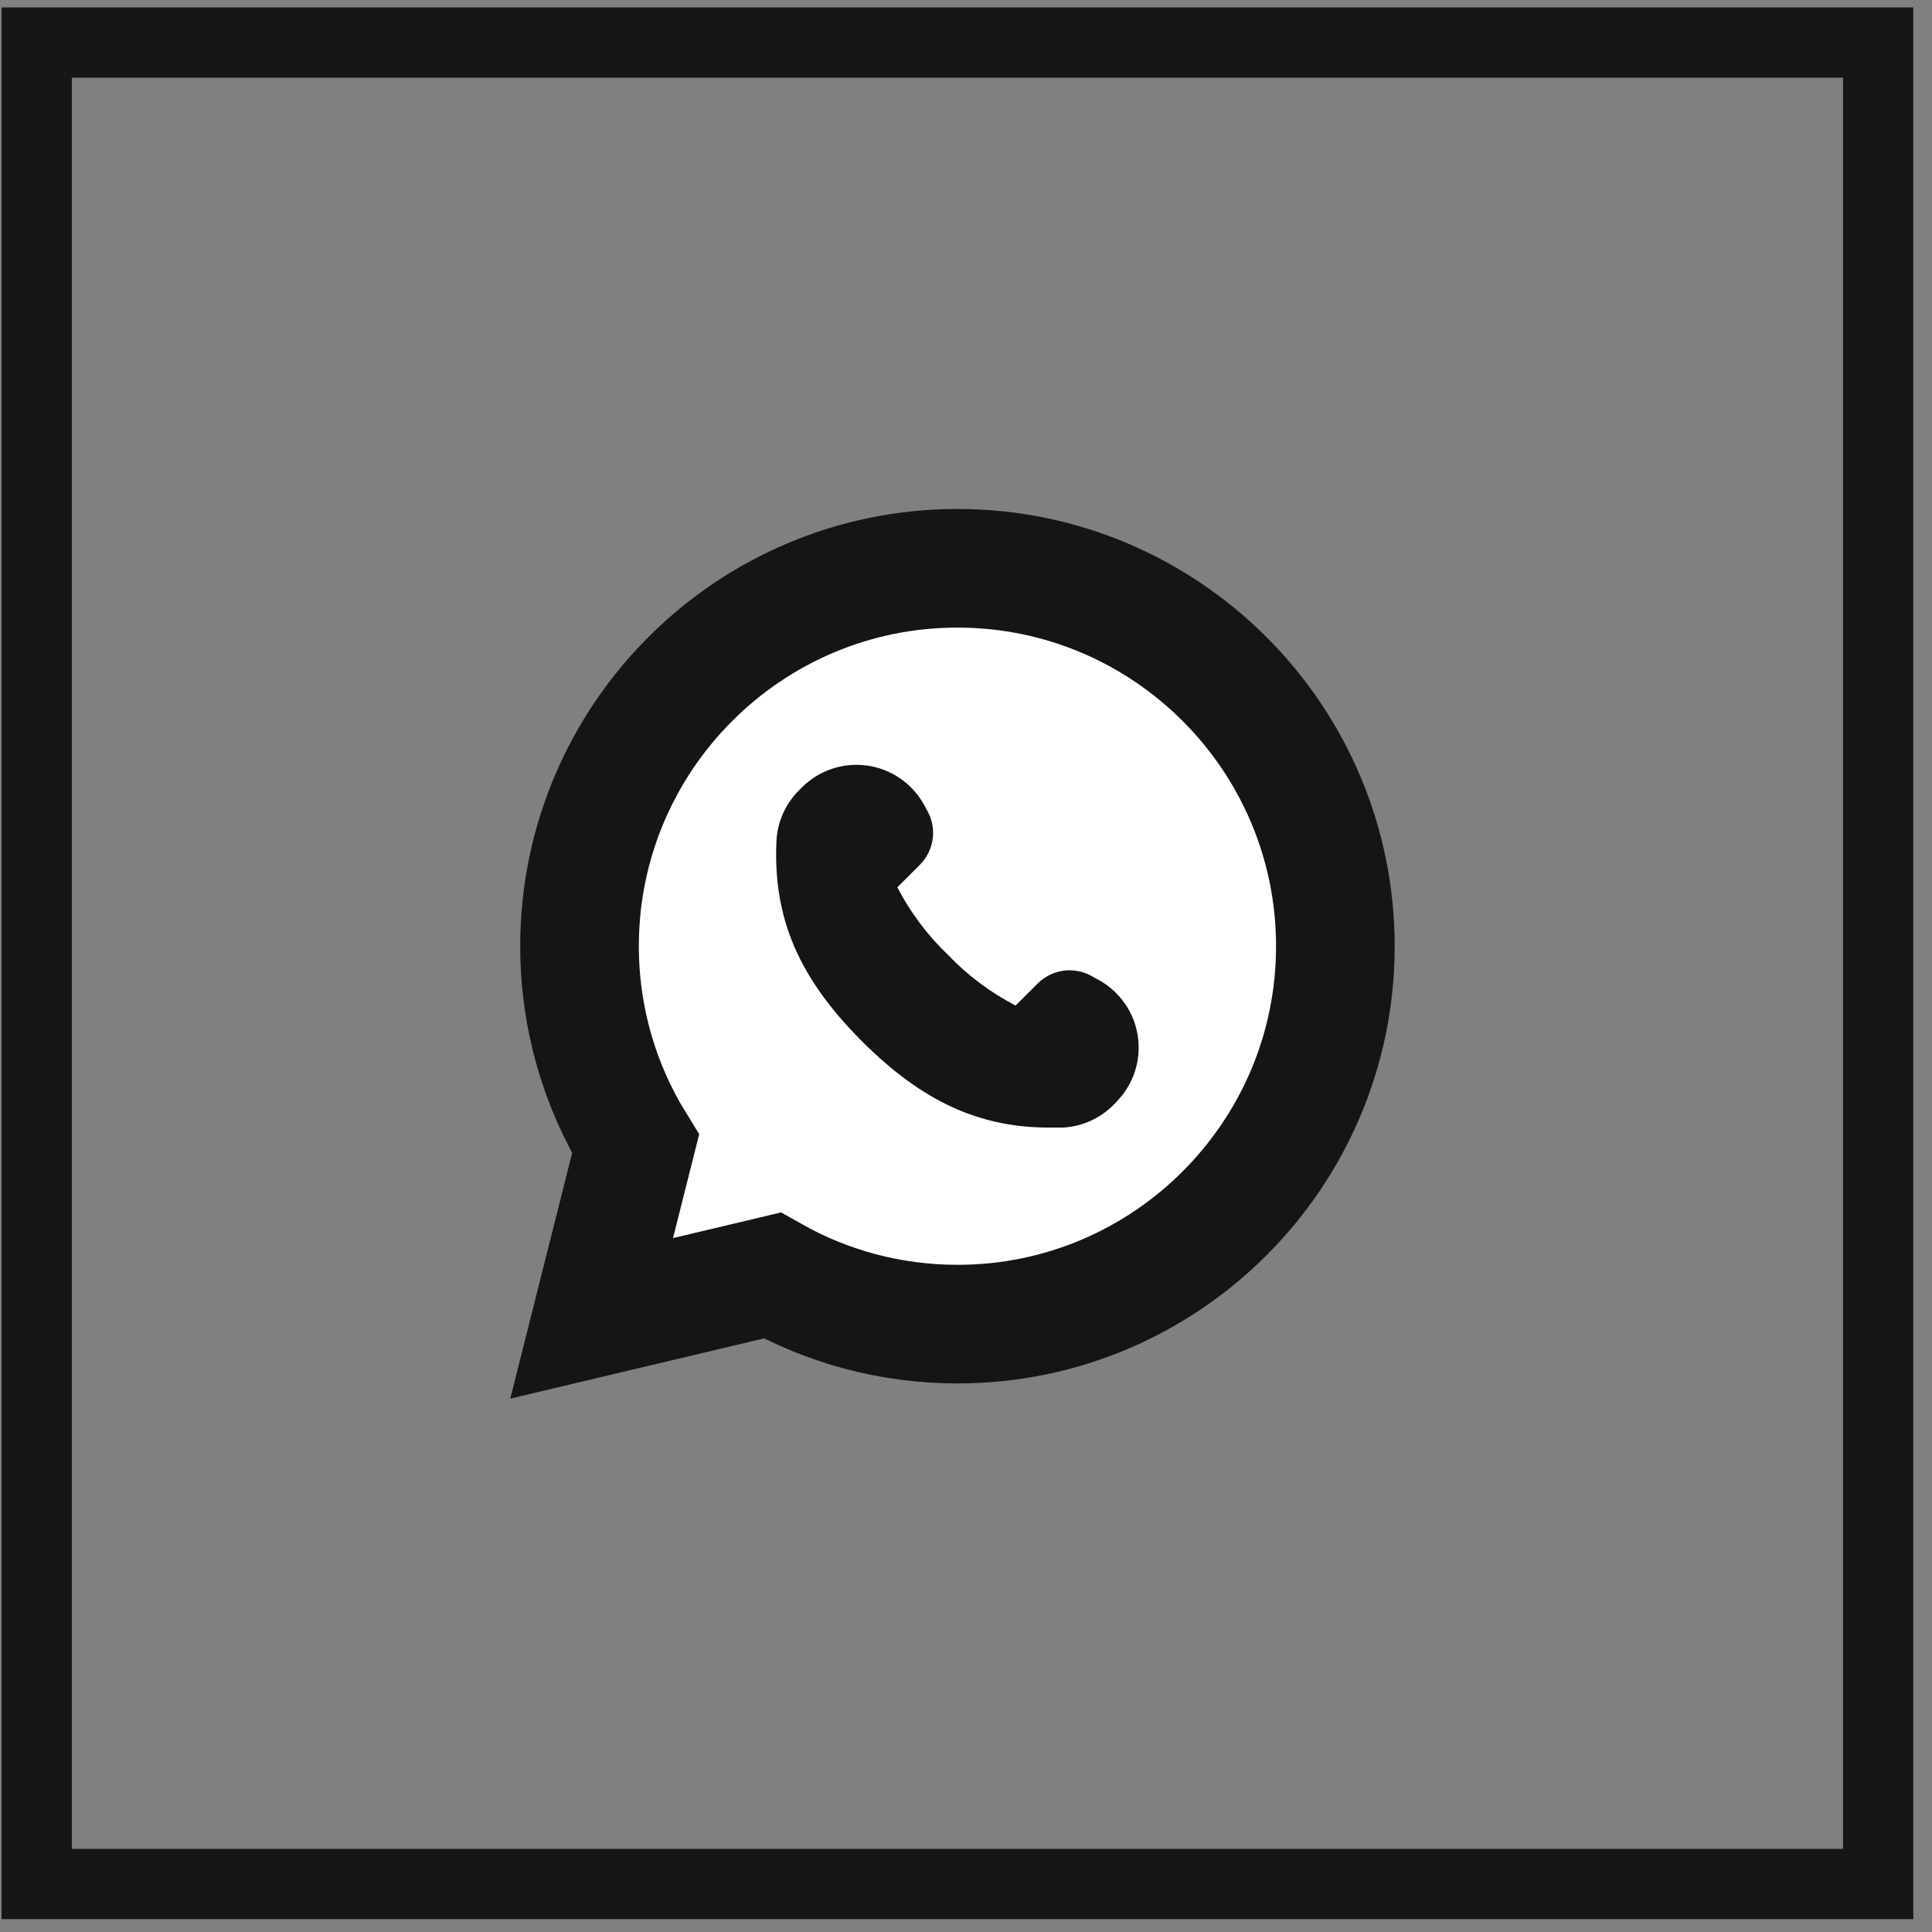 <svg width="55" height="55" viewBox="0 0 55 55" fill="none" xmlns="http://www.w3.org/2000/svg">
<rect x="0" y="0" width="55" height="55" fill="#808080" stroke="none"/>
<rect x="1.045" y="1.211" width="52.423" height="52.423" stroke="#161616" stroke-width="2"/>
<path d="M21.982 36.311C23.544 37.194 25.343 37.695 27.259 37.695C33.193 37.695 38.015 32.87 38.015 26.936C38.015 21.003 33.193 16.178 27.259 16.178H27.254C21.32 16.178 16.498 21.002 16.498 26.936C16.498 28.997 17.081 30.929 18.093 32.568L17.522 34.834L16.843 37.531L19.549 36.889L21.982 36.311Z" fill="white" stroke="#151515" stroke-width="3.377"/>
<path d="M31.774 31.379L31.697 31.456C31.314 31.843 30.799 32.072 30.255 32.1H29.875C27.866 32.1 26.252 31.35 24.545 29.649C22.733 27.837 22.003 26.13 22.104 23.939H22.104C22.131 23.395 22.361 22.88 22.748 22.497L22.825 22.42C23.311 21.931 23.999 21.699 24.682 21.794C25.365 21.888 25.964 22.298 26.3 22.9L26.405 23.093H26.405C26.539 23.336 26.59 23.616 26.551 23.89C26.512 24.165 26.385 24.42 26.189 24.616L25.545 25.26C25.917 25.976 26.404 26.626 26.987 27.183C27.544 27.766 28.194 28.253 28.91 28.625L29.549 27.99C29.75 27.793 30.01 27.667 30.29 27.632C30.57 27.598 30.853 27.656 31.096 27.798L31.289 27.904C31.891 28.24 32.301 28.839 32.395 29.522C32.49 30.205 32.258 30.892 31.769 31.379L31.774 31.379Z" fill="#151515"/>
</svg>
